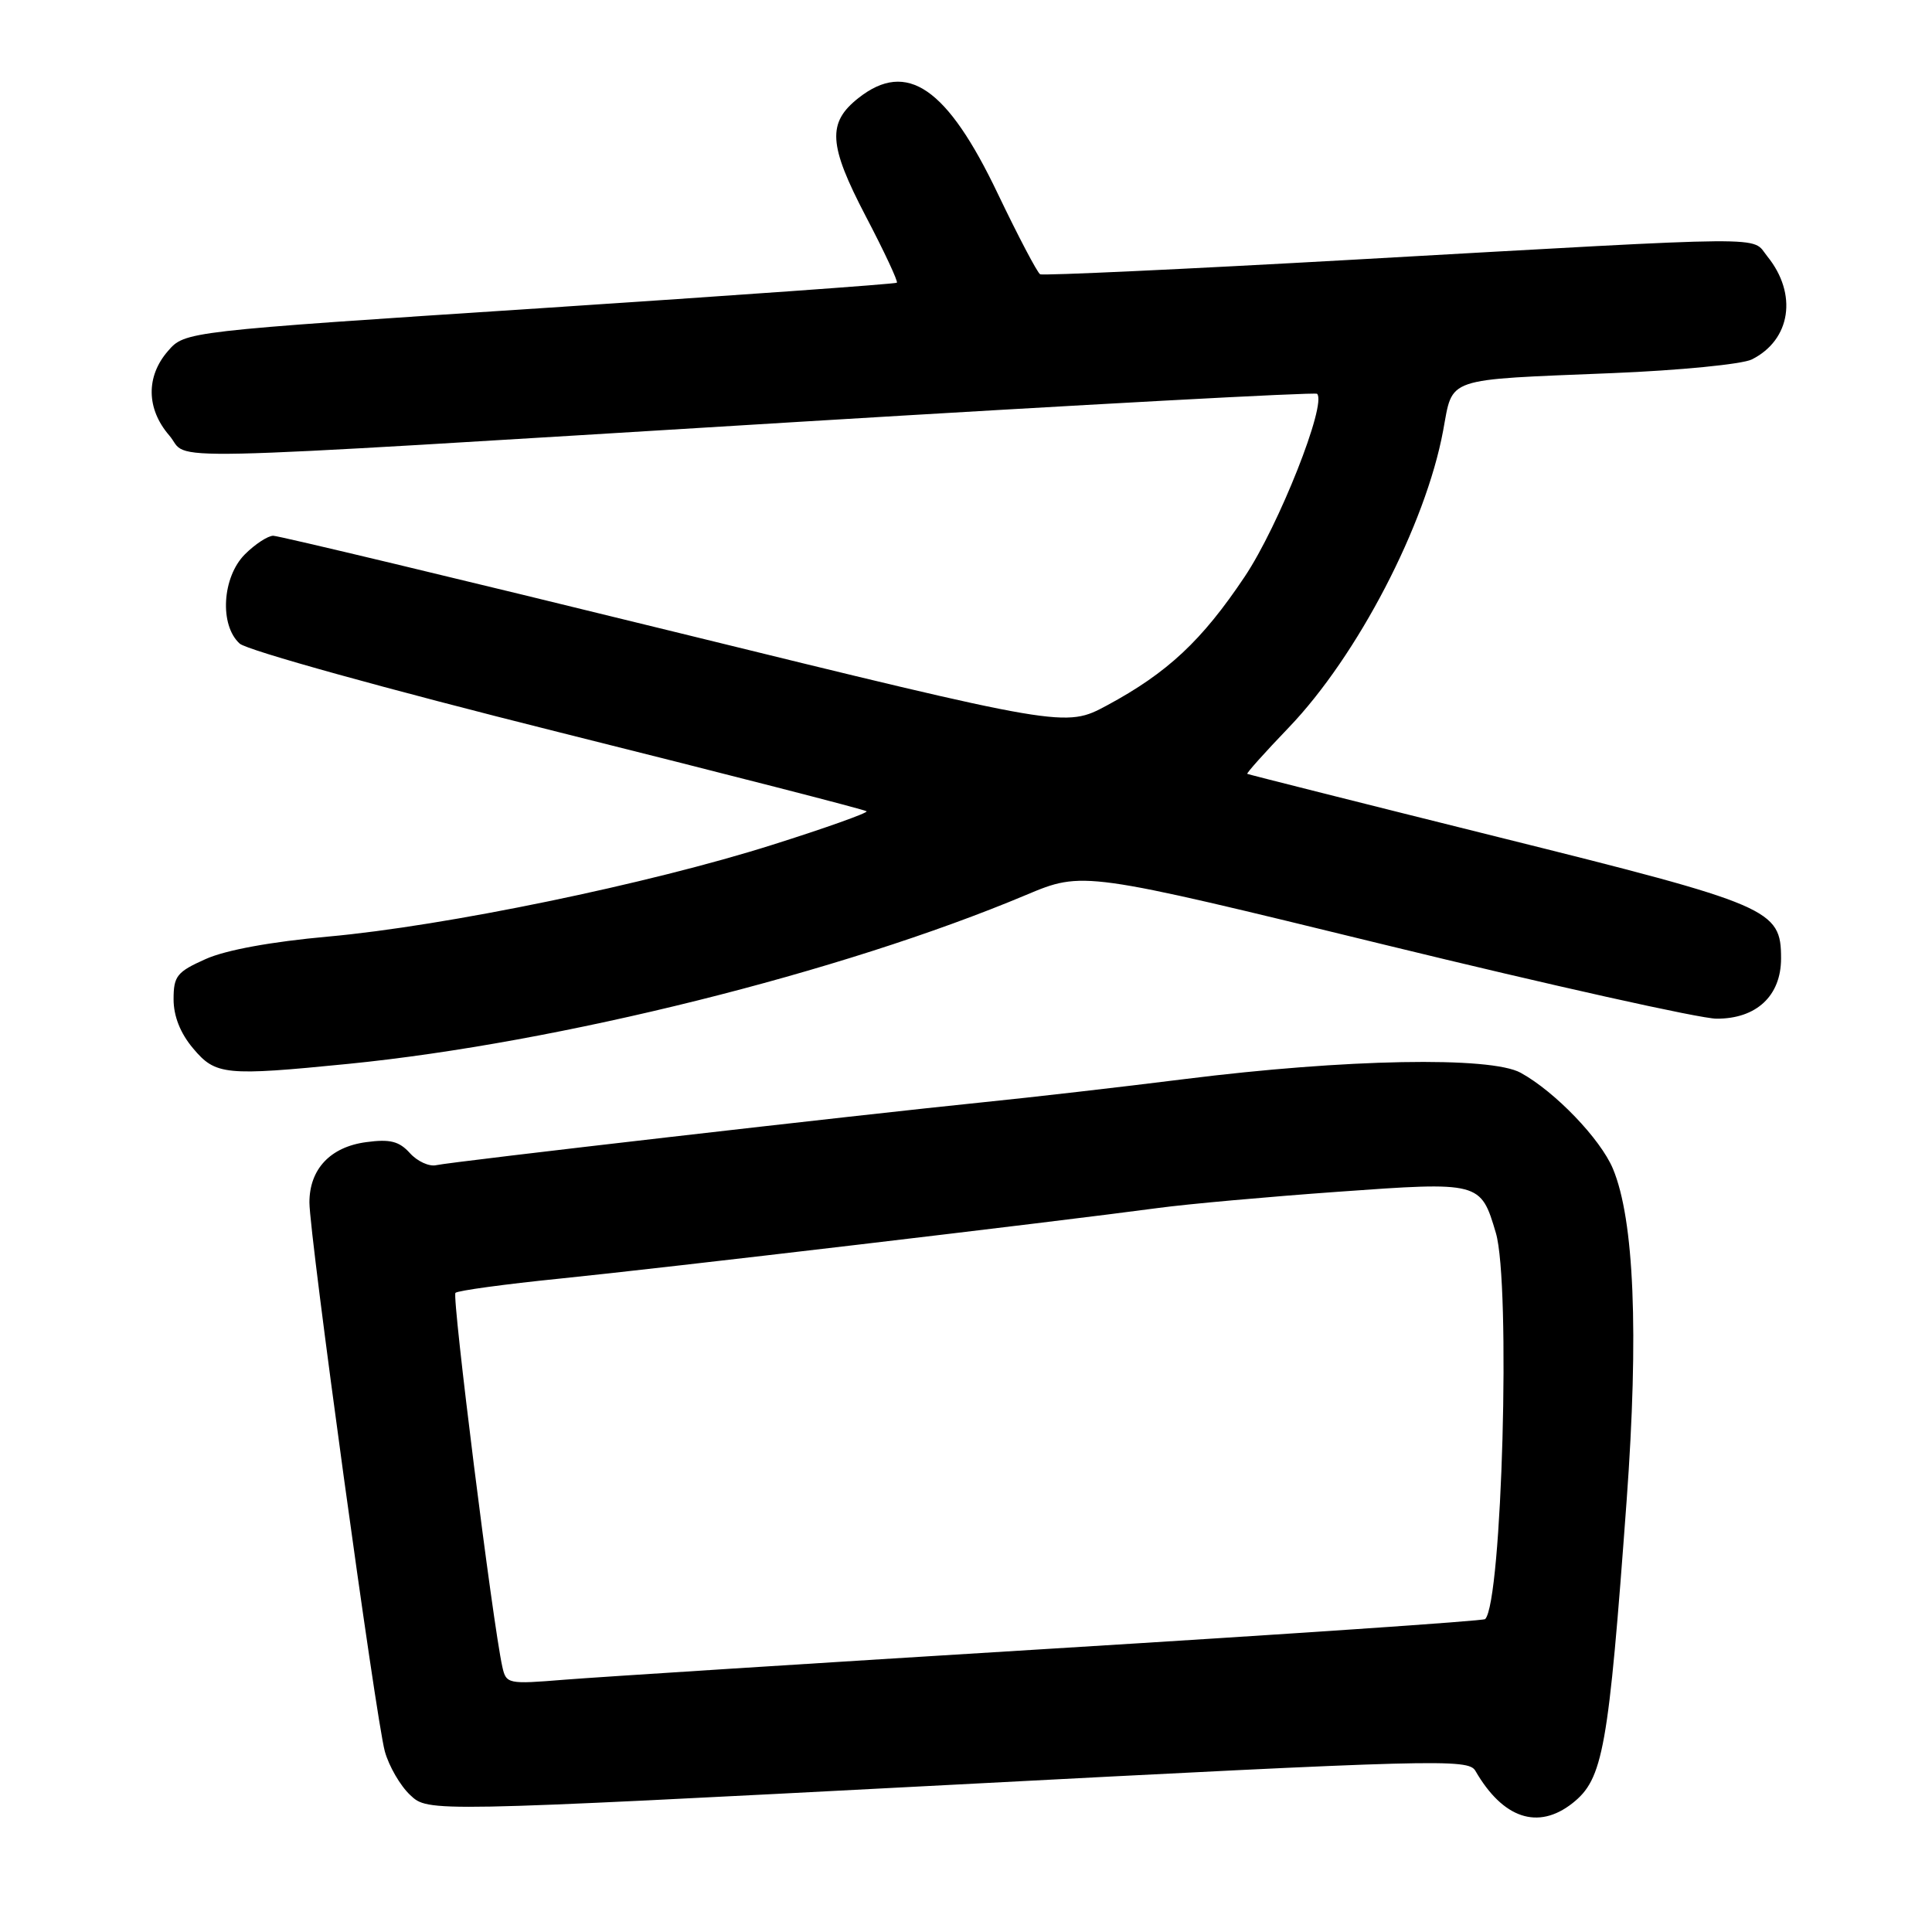 <?xml version="1.0" encoding="UTF-8" standalone="no"?>
<!DOCTYPE svg PUBLIC "-//W3C//DTD SVG 1.1//EN" "http://www.w3.org/Graphics/SVG/1.1/DTD/svg11.dtd" >
<svg xmlns="http://www.w3.org/2000/svg" xmlns:xlink="http://www.w3.org/1999/xlink" version="1.1" viewBox="0 0 256 256">
 <g >
 <path fill="currentColor"
d=" M 208.34 238.95 C 212.43 235.73 213.12 231.88 215.54 198.80 C 217.16 176.58 216.54 161.61 213.72 154.86 C 212.06 150.91 206.06 144.66 201.50 142.15 C 197.51 139.95 178.30 140.31 157.00 142.98 C 148.47 144.05 136.55 145.42 130.50 146.03 C 114.14 147.69 59.76 153.94 57.81 154.39 C 56.88 154.61 55.30 153.89 54.31 152.79 C 52.89 151.22 51.68 150.91 48.52 151.34 C 43.77 151.97 41.00 154.92 41.00 159.33 C 41.00 163.65 49.80 227.70 50.99 232.06 C 51.53 234.02 53.04 236.63 54.36 237.86 C 56.75 240.11 56.75 240.11 125.62 236.52 C 190.63 233.12 194.56 233.02 195.50 234.65 C 199.15 240.97 203.79 242.52 208.34 238.95 Z  M 46.14 140.97 C 73.99 138.20 111.57 128.84 135.95 118.59 C 143.50 115.42 143.50 115.42 183.50 125.19 C 205.50 130.56 225.27 134.97 227.44 134.98 C 232.72 135.01 236.00 131.96 236.00 127.00 C 236.00 120.48 234.69 119.92 198.50 110.91 C 180.35 106.39 165.40 102.62 165.27 102.54 C 165.14 102.45 167.62 99.68 170.77 96.40 C 179.88 86.90 188.90 69.55 191.22 57.08 C 192.56 49.90 191.19 50.36 213.65 49.44 C 222.54 49.08 230.85 48.26 232.12 47.63 C 237.30 45.04 238.22 38.96 234.18 33.97 C 231.98 31.25 235.97 31.22 179.50 34.40 C 156.95 35.67 138.19 36.54 137.82 36.34 C 137.45 36.13 134.93 31.34 132.22 25.68 C 125.50 11.59 120.17 7.93 113.76 12.98 C 109.59 16.26 109.77 19.18 114.71 28.64 C 117.17 33.33 119.02 37.30 118.84 37.46 C 118.65 37.63 97.35 39.15 71.50 40.85 C 24.50 43.92 24.50 43.92 22.25 46.52 C 19.32 49.89 19.39 54.18 22.42 57.69 C 25.37 61.12 17.21 61.29 105.79 55.90 C 143.35 53.62 174.28 51.94 174.52 52.18 C 175.84 53.50 169.44 69.67 164.93 76.41 C 159.26 84.89 154.70 89.15 146.68 93.47 C 141.16 96.43 141.16 96.43 89.33 83.71 C 60.82 76.71 36.92 70.99 36.20 70.99 C 35.49 71.00 33.80 72.10 32.45 73.45 C 29.43 76.48 29.06 82.84 31.76 85.28 C 32.74 86.17 51.30 91.32 73.98 97.00 C 96.24 102.57 114.63 107.29 114.83 107.50 C 115.04 107.70 109.42 109.71 102.35 111.94 C 85.99 117.13 58.96 122.71 43.50 124.10 C 35.96 124.78 29.92 125.88 27.25 127.08 C 23.44 128.78 23.00 129.33 23.00 132.41 C 23.00 134.65 23.90 136.92 25.59 138.92 C 28.57 142.47 29.82 142.59 46.14 140.97 Z  M 66.56 220.85 C 65.29 215.15 59.86 171.81 60.35 171.31 C 60.66 171.01 66.89 170.16 74.20 169.42 C 87.38 168.09 140.04 161.87 153.50 160.06 C 157.35 159.54 168.03 158.58 177.23 157.92 C 196.13 156.56 196.20 156.58 198.21 163.37 C 200.20 170.12 199.03 212.30 196.79 214.54 C 196.56 214.78 170.75 216.53 139.43 218.45 C 108.12 220.37 79.03 222.23 74.79 222.57 C 67.29 223.18 67.07 223.14 66.56 220.85 Z "/>
</g>
</svg>